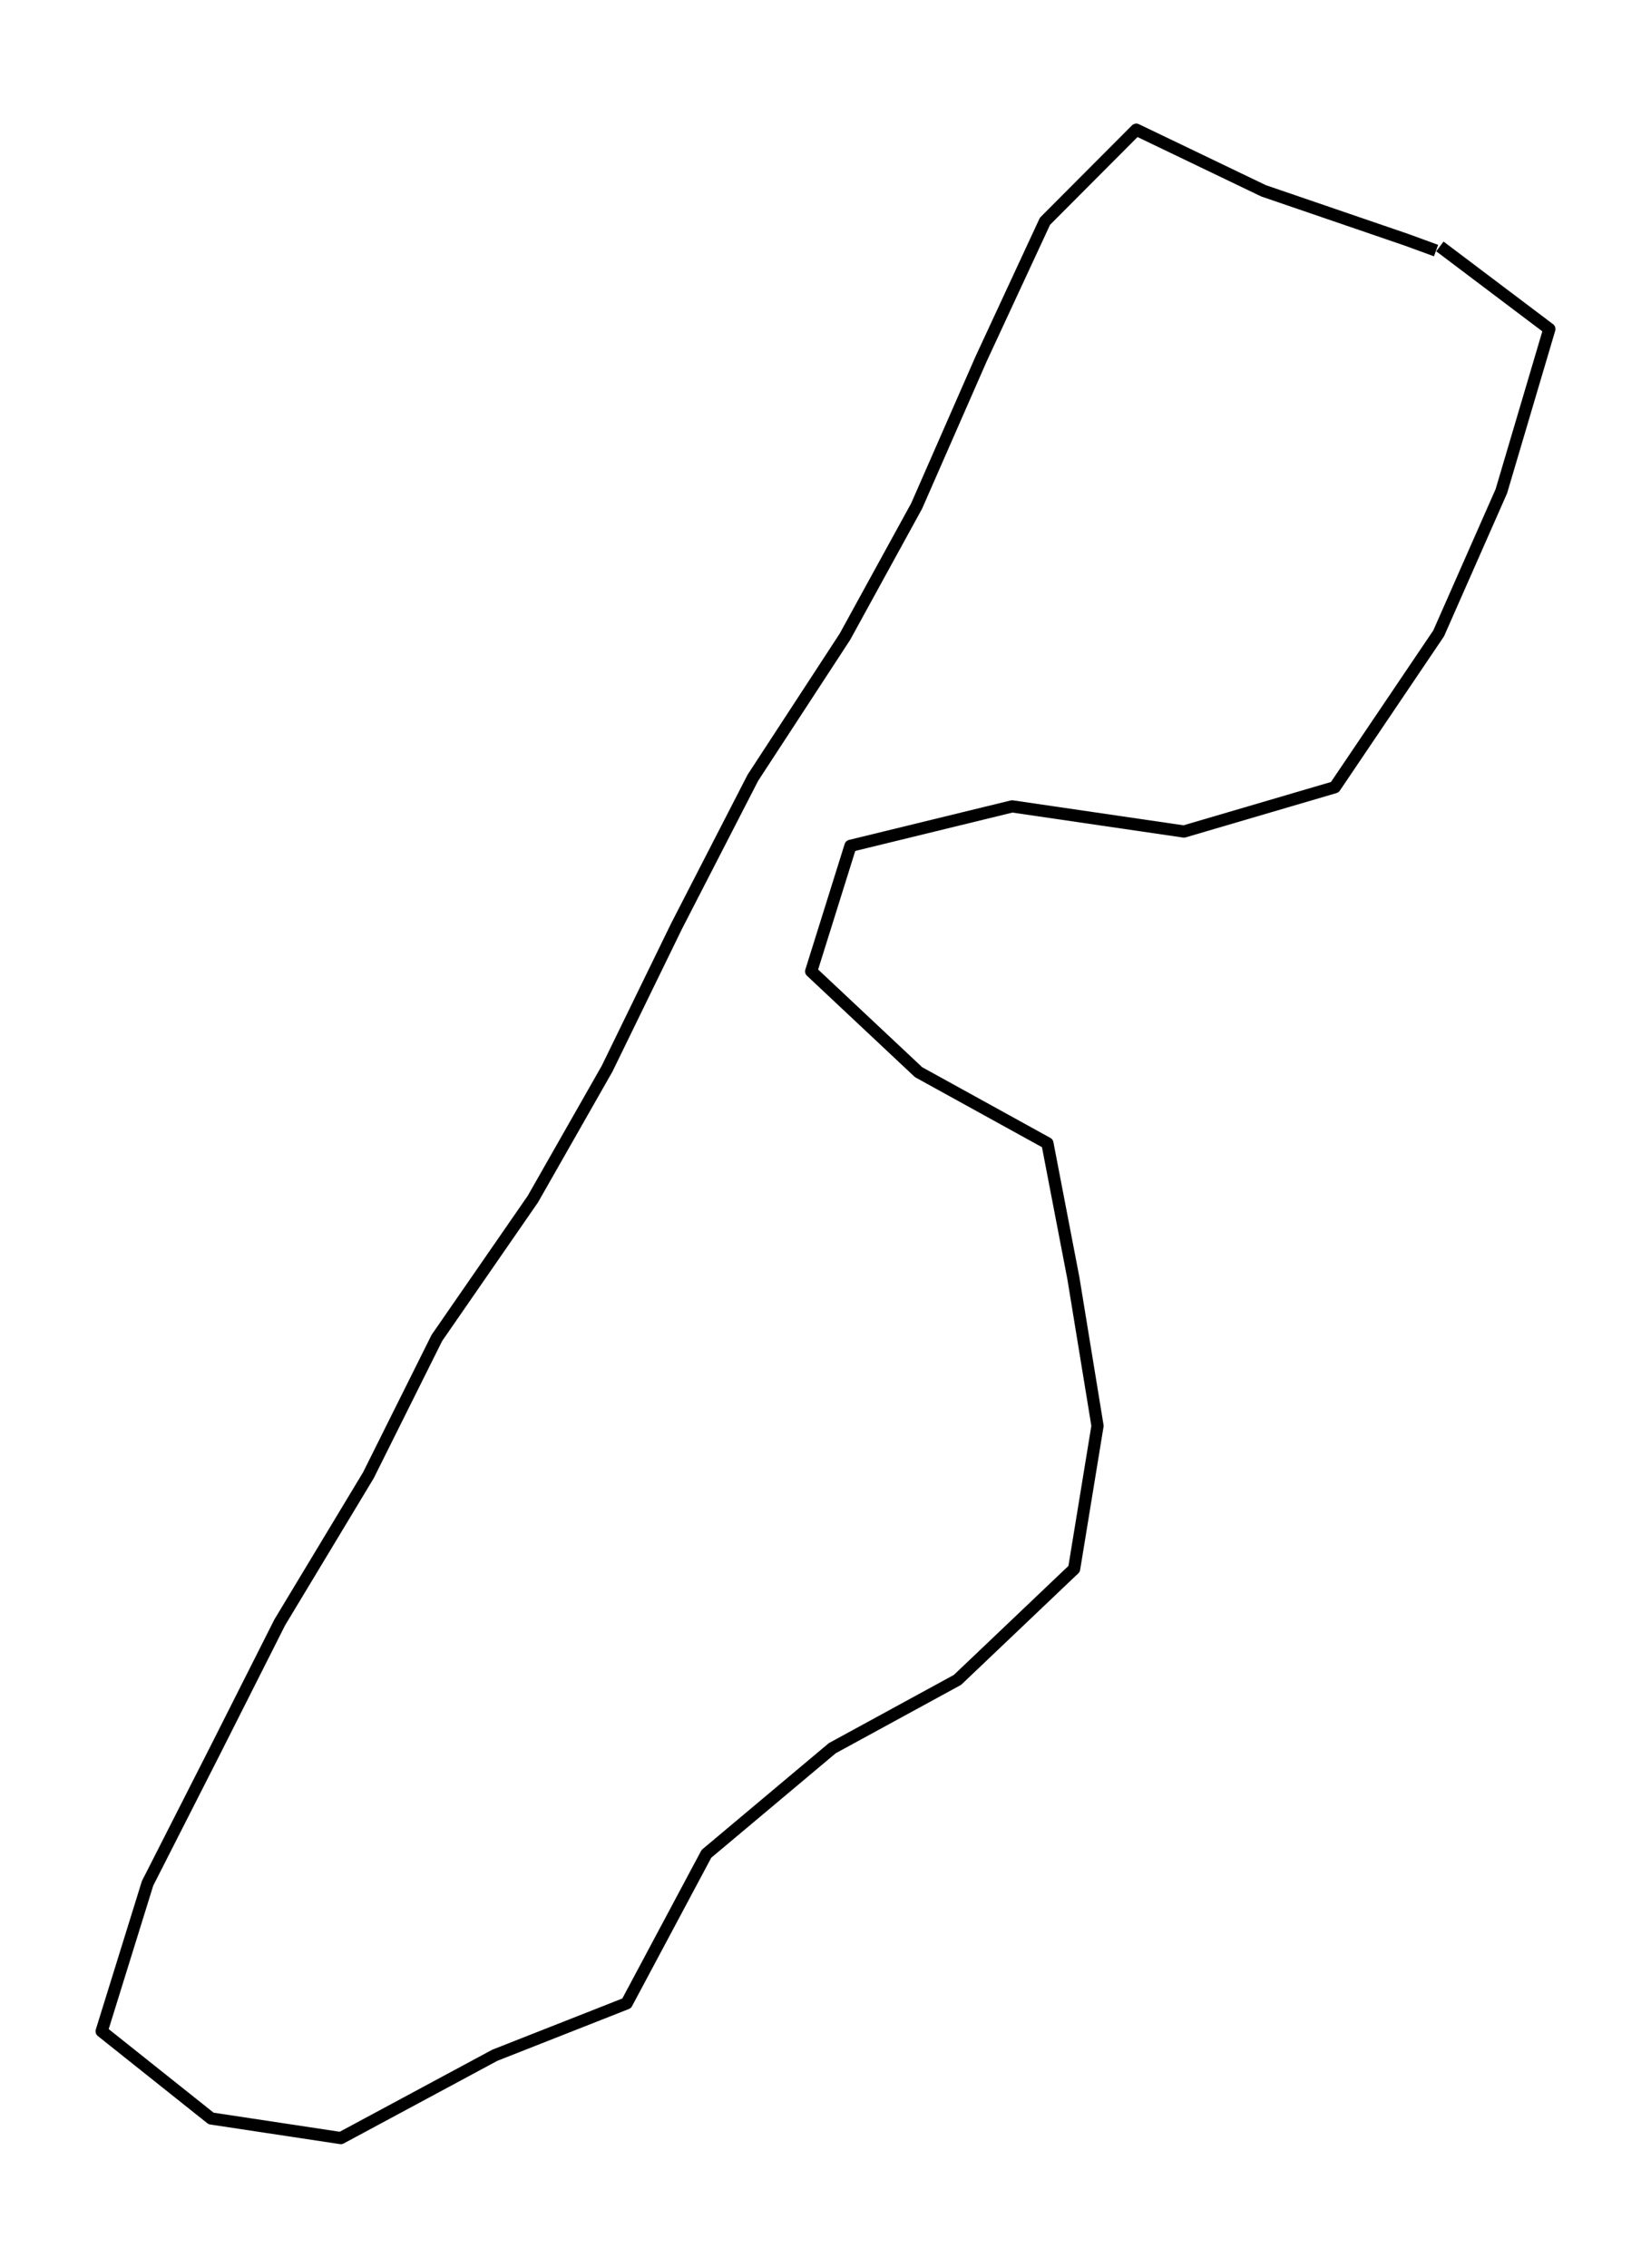 <?xml version="1.0" encoding="utf-8" standalone="no"?>
<!DOCTYPE svg PUBLIC "-//W3C//DTD SVG 1.1//EN"
  "http://www.w3.org/Graphics/SVG/1.1/DTD/svg11.dtd">
<svg height="558pt" version="1.1" viewBox="0 0 406.391 558" width="406.391pt" xmlns="http://www.w3.org/2000/svg" xmlns:xlink="http://www.w3.org/1999/xlink">
 <defs>
  <style type="text/css">*{stroke-linecap:butt;stroke-linejoin:round;}</style>
 </defs>
 <g id="figure_1">
  <g id="patch_1">
   <path d="M 0 558 
L 406.391 558 
L 406.391 0 
L 0 0 
z
" style="fill:none;"/>
  </g>
  <g id="axes_1">
   <g id="LineCollection_1">
    <path clip-path="url(#pbc3cb5d5a0)" d="M 354.427 60.635 
L 381.373 80.958 
L 369.555 120.867 
L 354.126 155.838 
L 328.556 193.703 
L 291.425 204.603 
L 249.137 198.415 
L 209.341 208.123 
L 199.671 239.006 
L 226.102 263.814 
L 257.818 281.299 
L 264.221 314.566 
L 270.152 350.842 
L 264.393 386.04 
L 235.685 413.346 
L 204.871 430.15 
L 173.886 456.15 
L 154.246 492.937 
L 121.799 505.711 
L 83.895 526.091 
L 51.964 521.265 
L 25.018 499.806 
L 36.32 463.417 
L 52.952 430.718 
L 68.853 399.21 
L 90.685 362.991 
L 107.531 329.213 
L 131.168 295.037 
L 149.433 262.963 
L 166.537 227.879 
L 185.317 191.376 
L 207.966 156.689 
L 225.629 124.501 
L 241.487 88.338 
L 257.216 54.447 
L 279.692 31.909 
L 311.022 46.953 
L 346.176 58.988 
L 353.482 61.657 
" style="fill:none;stroke:#000000;stroke-width:3;"/>
   </g>
  </g>
 </g>
 <defs>
  <clipPath id="pbc3cb5d5a0">
   <rect height="543.6" width="391.991" x="7.2" y="7.2"/>
  </clipPath>
 </defs>
</svg>
